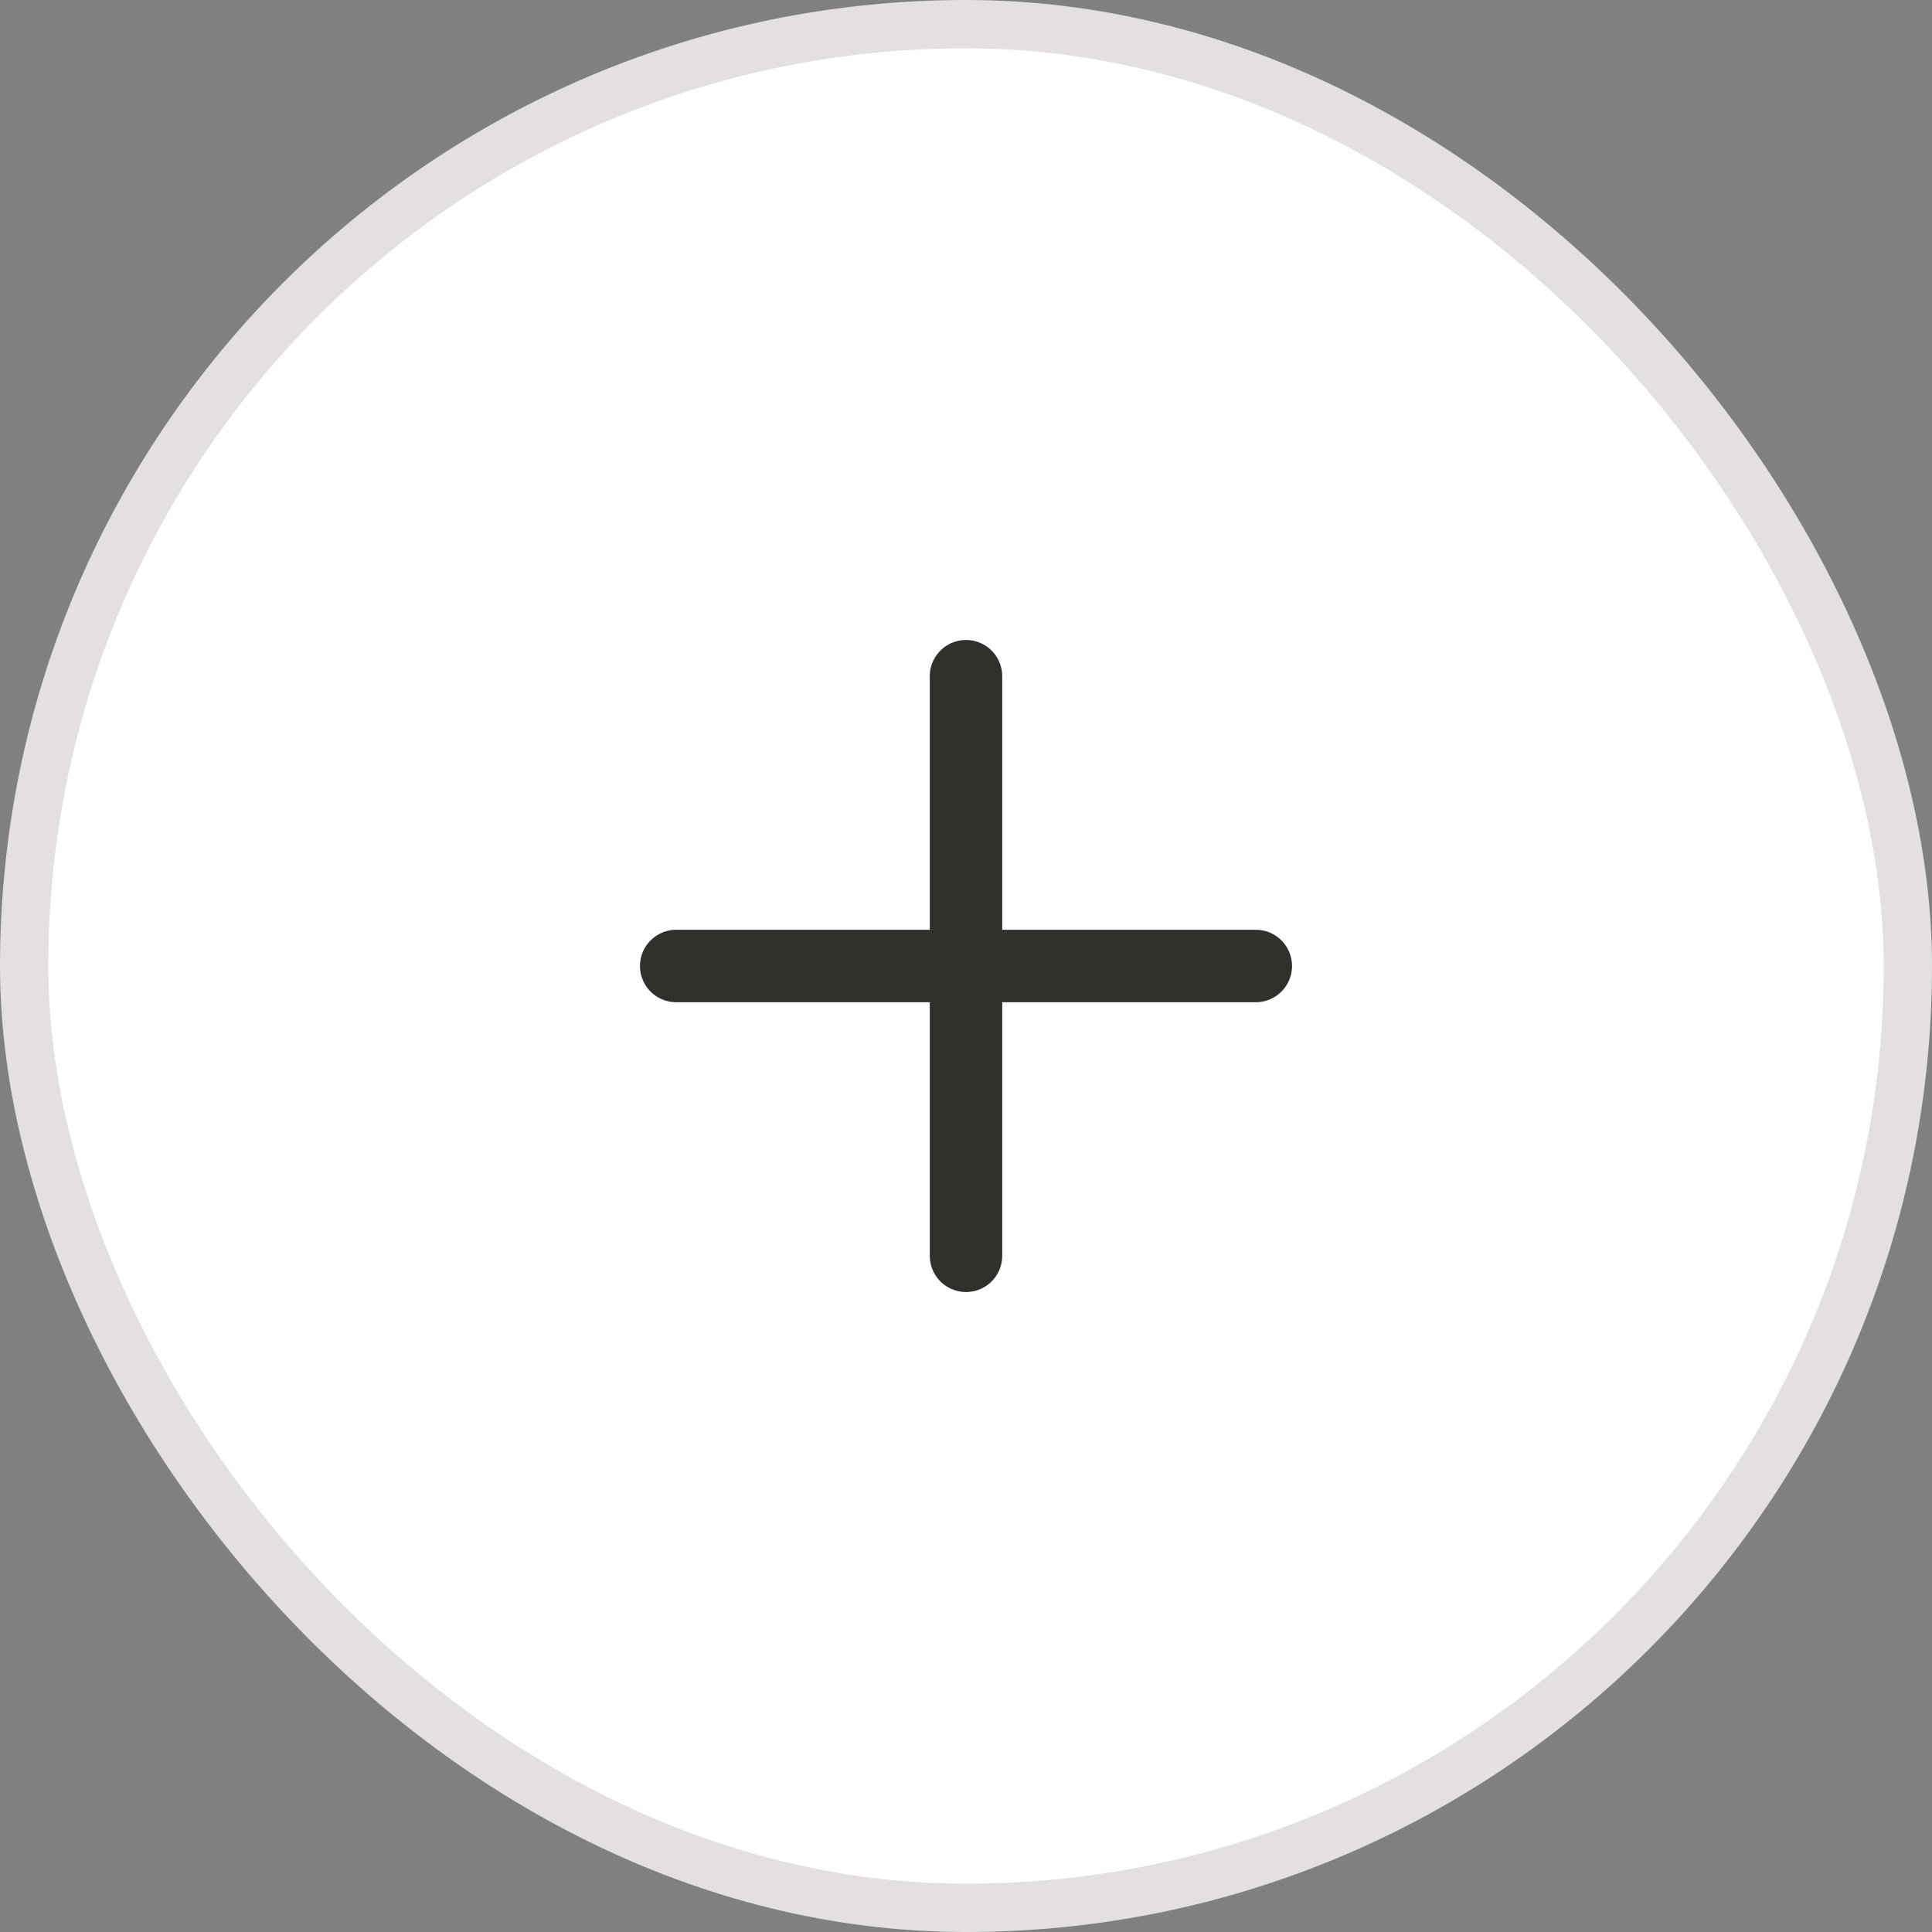 <svg width="40" height="40" viewBox="0 0 40 40" fill="none" xmlns="http://www.w3.org/2000/svg">
<rect x="0" y="0" width="40" height="40" fill="#808080" stroke="none"/>
<rect x="0.5" y="0.5" width="39" height="39" rx="19.5" fill="white"/>
<path d="M14 20H26" stroke="#32302D" stroke-width="1.5" stroke-linecap="round" stroke-linejoin="round"/>
<path d="M20 26L20 14" stroke="#32302D" stroke-width="1.5" stroke-linecap="round" stroke-linejoin="round"/>
<rect x="0.5" y="0.5" width="39" height="39" rx="19.5" stroke="#E3E0DF"/>
</svg>
